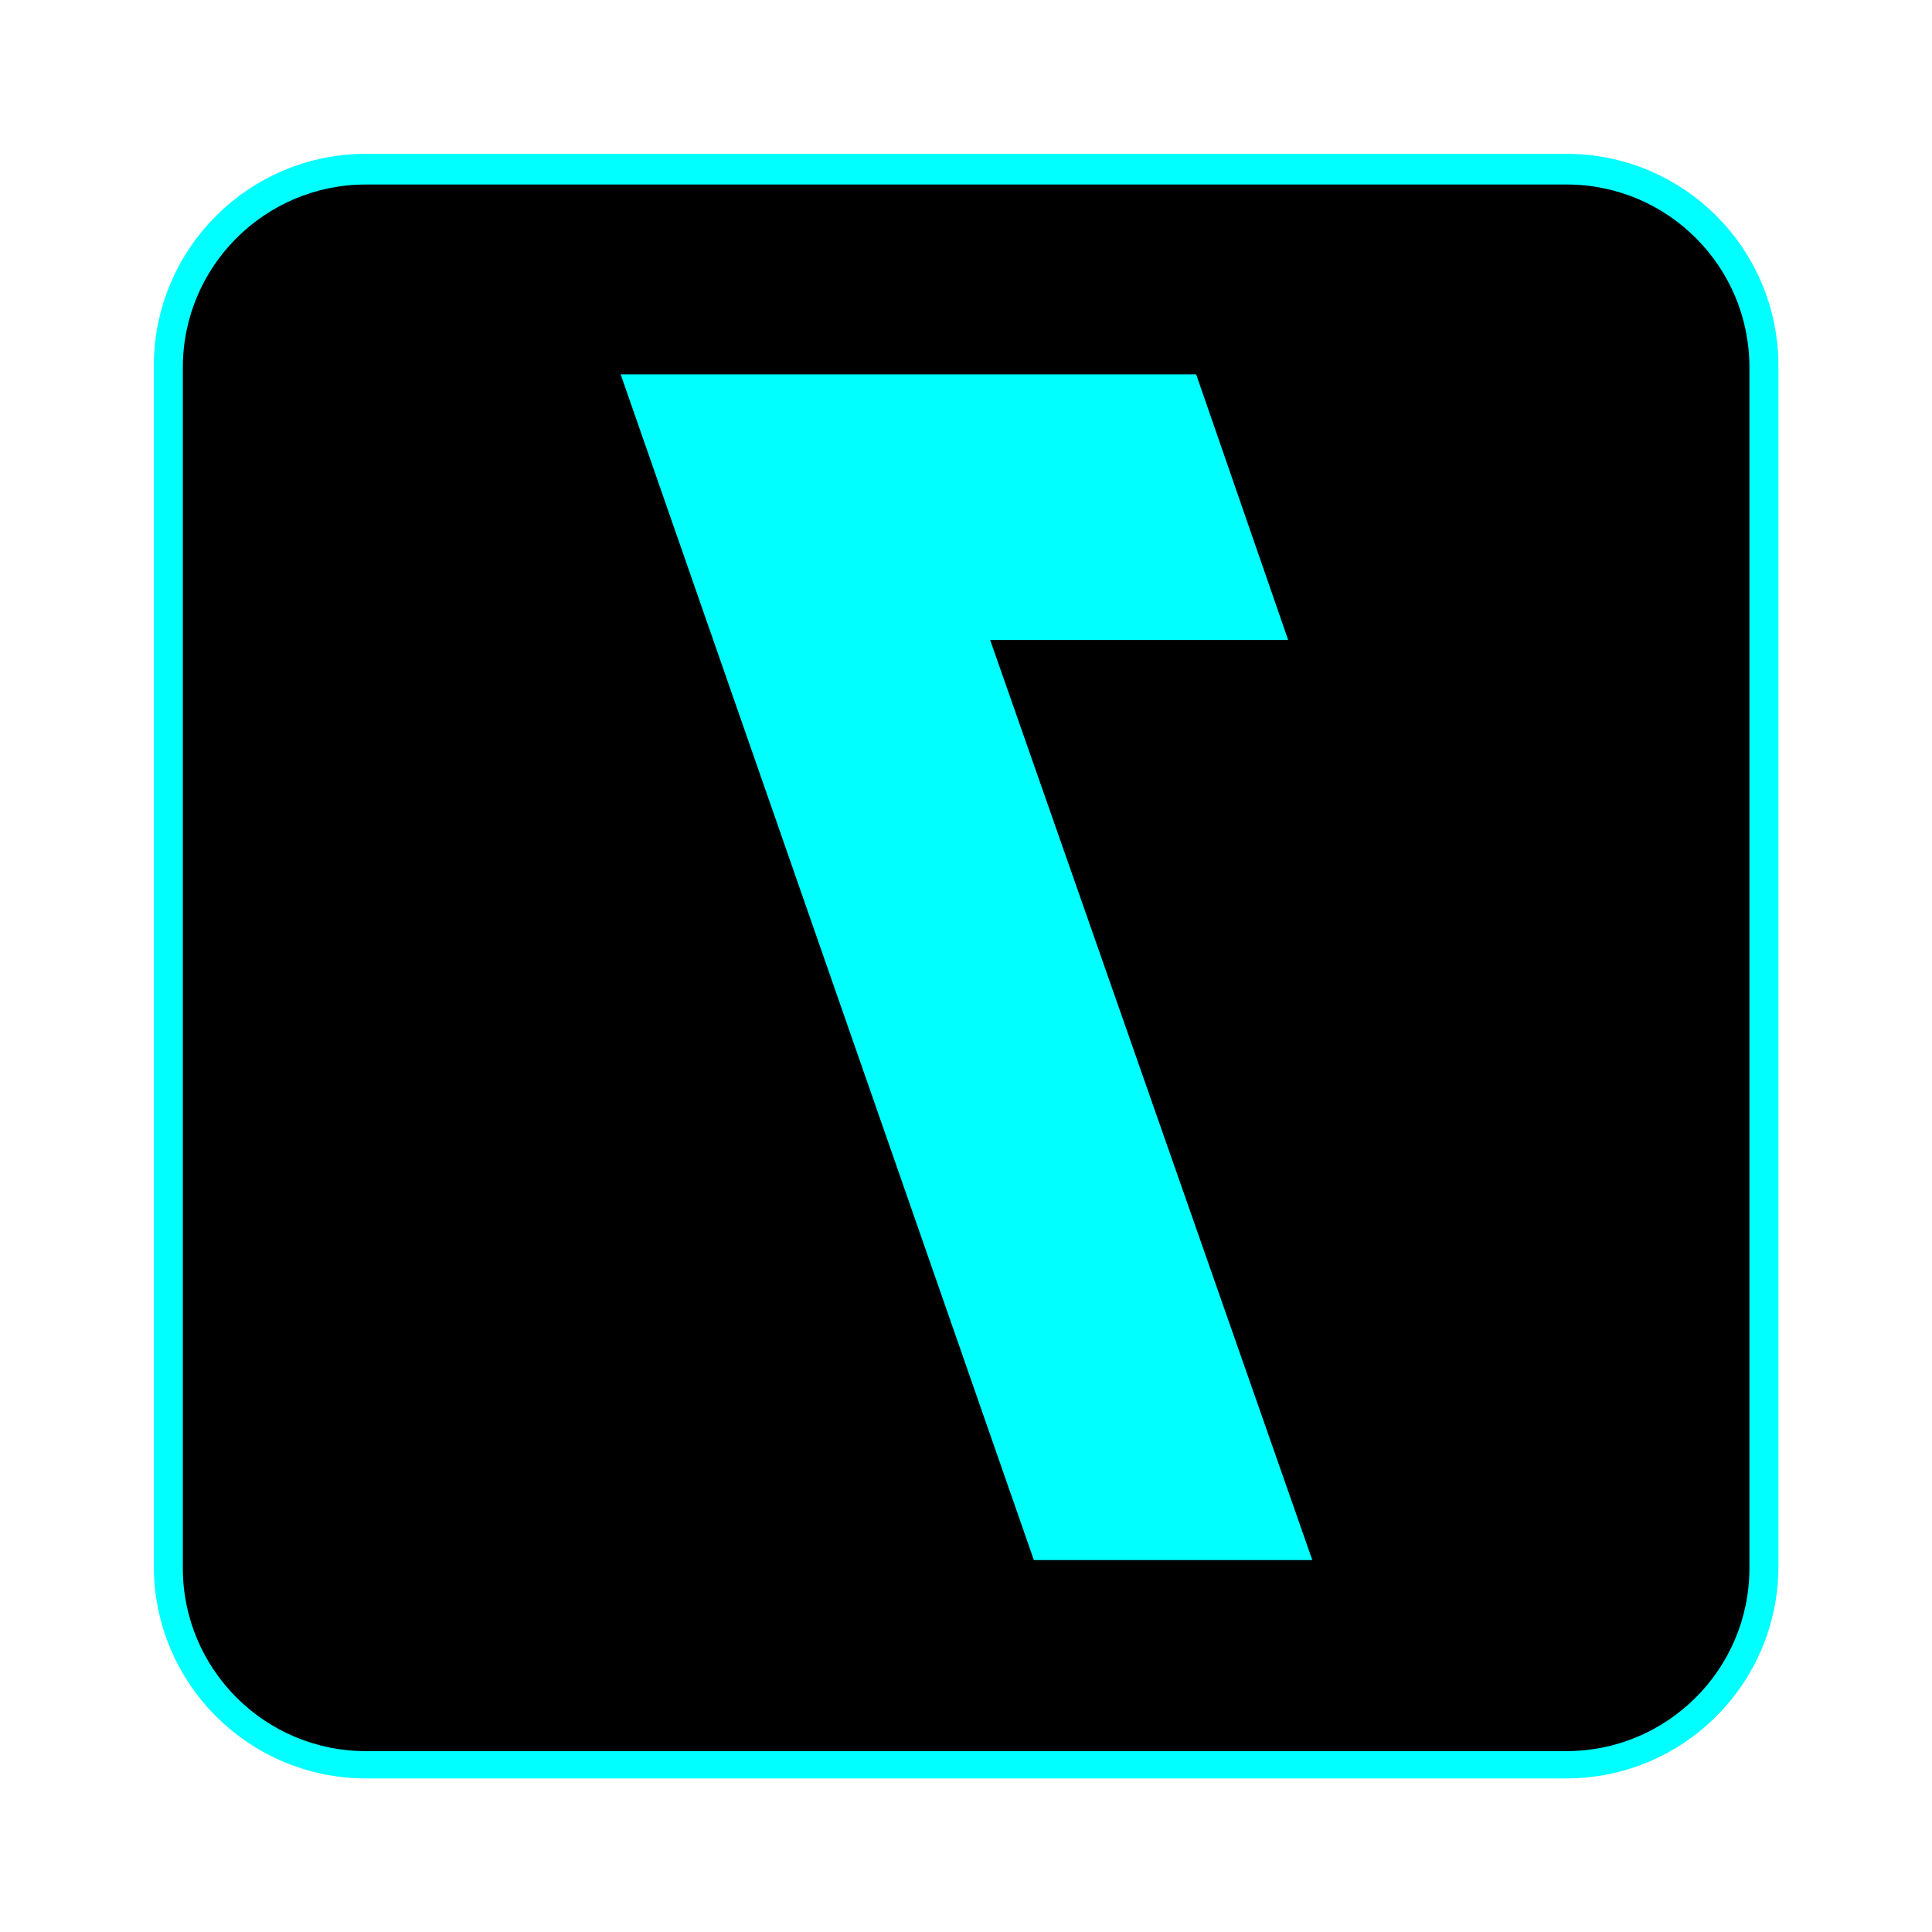 <?xml version="1.0" encoding="utf-8"?>
<!-- Generator: Adobe Illustrator 19.2.1, SVG Export Plug-In . SVG Version: 6.00 Build 0)  -->
<svg version="1.1" id="Capa_1" xmlns="http://www.w3.org/2000/svg" xmlns:xlink="http://www.w3.org/1999/xlink" x="0px" y="0px"
	 viewBox="0 0 800 800" style="enable-background:new 0 0 800 800;" xml:space="preserve">
<style type="text/css">
	.st0{fill:none;stroke:#00FFFF;stroke-width:24;stroke-miterlimit:10;}
	.st1{fill:#00FFFF;}
	.st2{fill:#FFFFFF;}
</style>
<path class="st0" d="M648.7,75.7H151.5c-41.8,0-75.8,33.9-75.8,75.8v497.1c0,41.8,33.9,75.8,75.8,75.8h497.1
	c41.8,0,75.8-33.9,75.8-75.8V151.4C724.4,109.6,690.5,75.7,648.7,75.7z"/>
<path d="M648.7,76.4H151.5c-41.8,0-75.8,33.9-75.8,75.8v497.1c0,41.8,33.9,75.8,75.8,75.8h497.1c41.8,0,75.8-33.9,75.8-75.8V152.1
	C724.4,110.3,690.5,76.4,648.7,76.4z"/>
<polygon class="st1" points="543.4,646 428.1,646 257,155 495.3,155 533.4,265 410,265 "/>
</svg>
